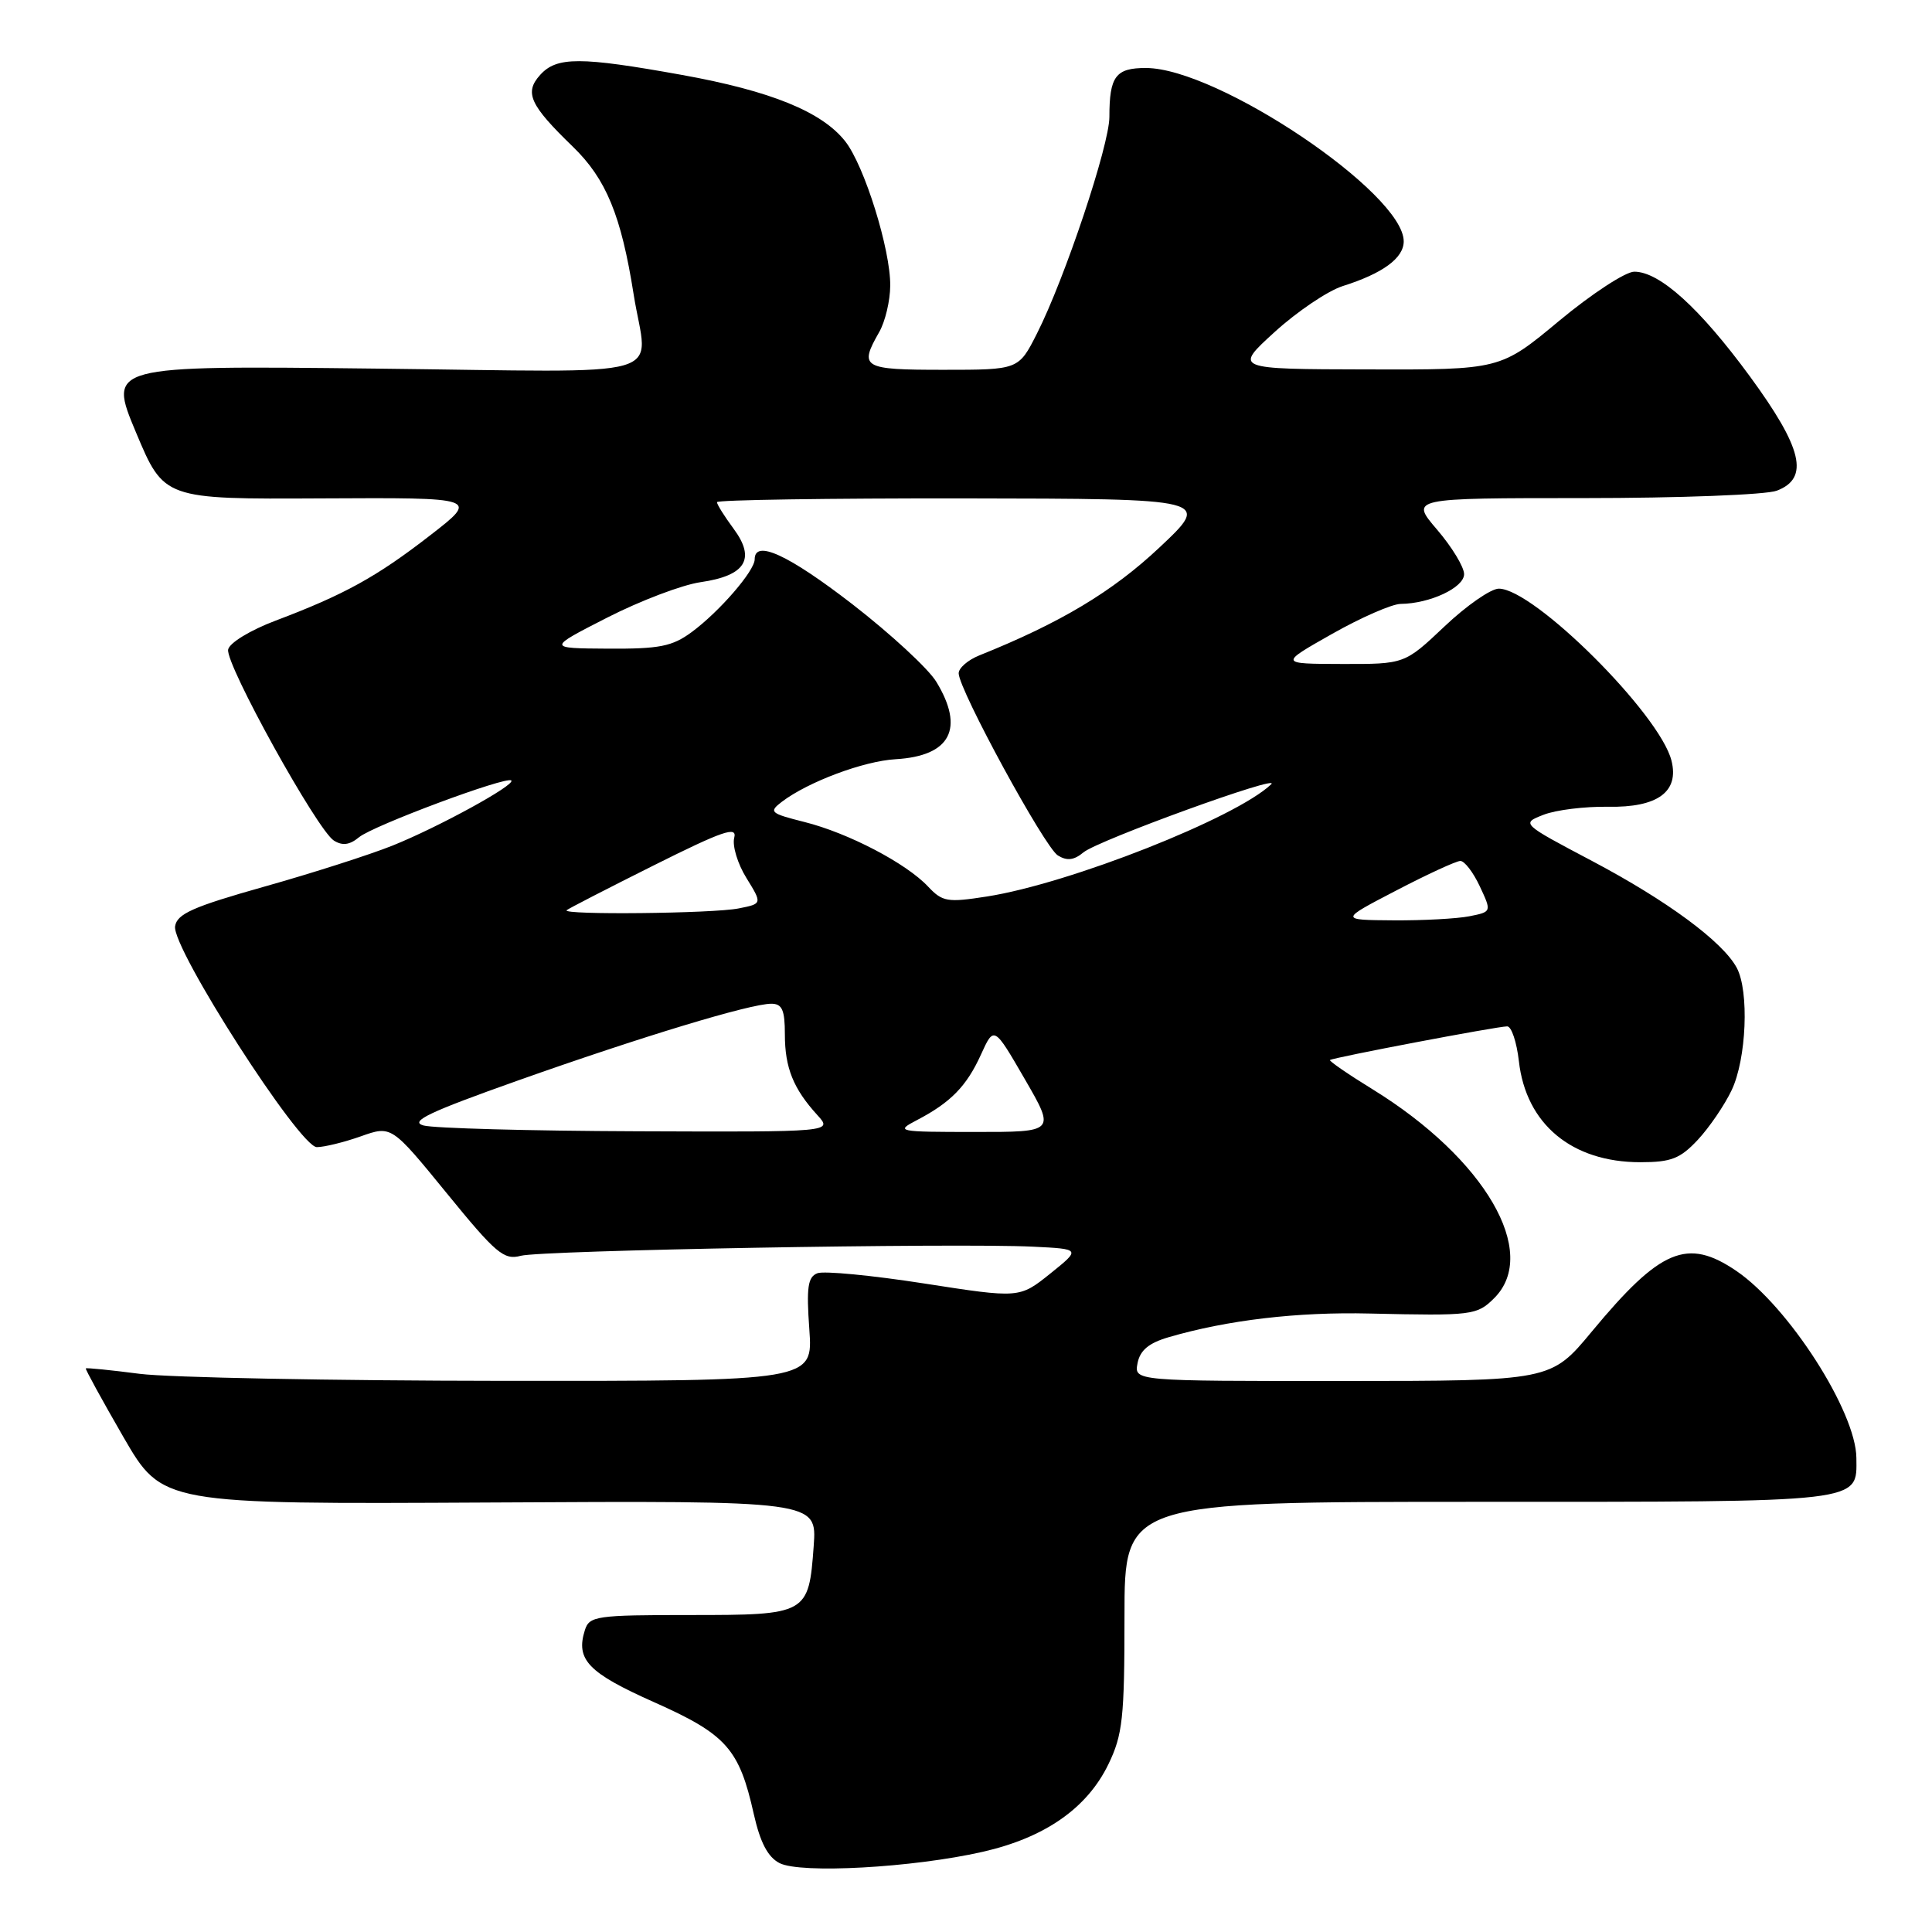 <?xml version="1.0" encoding="UTF-8" standalone="no"?>
<!DOCTYPE svg PUBLIC "-//W3C//DTD SVG 1.1//EN" "http://www.w3.org/Graphics/SVG/1.1/DTD/svg11.dtd" >
<svg xmlns="http://www.w3.org/2000/svg" xmlns:xlink="http://www.w3.org/1999/xlink" version="1.1" viewBox="0 0 256 256">
 <g >
 <path fill="currentColor"
d=" M 130.19 245.38 C 138.44 243.51 144.04 239.61 146.87 233.77 C 148.76 229.87 149.00 227.64 149.00 214.18 C 149.00 199.00 149.00 199.00 195.93 199.00 C 247.30 199.00 246.03 199.15 245.98 193.18 C 245.93 187.04 236.98 173.10 230.07 168.40 C 223.57 163.98 220.02 165.47 210.93 176.43 C 205.50 182.98 205.50 182.98 177.89 182.99 C 150.28 183.00 150.28 183.00 150.73 180.63 C 151.06 178.93 152.21 177.96 154.84 177.19 C 162.65 174.91 171.91 173.82 181.50 174.05 C 195.08 174.36 195.71 174.29 198.00 172.00 C 204.02 165.98 196.77 153.53 181.91 144.36 C 178.64 142.35 176.09 140.59 176.23 140.46 C 176.59 140.14 198.39 136.00 199.71 136.00 C 200.28 136.00 200.97 138.08 201.26 140.61 C 202.20 148.95 208.27 154.00 217.35 154.00 C 221.44 154.00 222.63 153.53 224.97 151.03 C 226.49 149.40 228.51 146.44 229.45 144.46 C 231.42 140.32 231.79 131.35 230.13 128.24 C 228.27 124.78 220.92 119.35 210.95 114.08 C 201.56 109.12 201.56 109.12 204.53 107.96 C 206.16 107.32 210.02 106.85 213.09 106.90 C 219.64 107.02 222.52 104.92 221.48 100.79 C 219.94 94.62 203.24 78.00 198.60 78.00 C 197.55 78.00 194.31 80.25 191.41 83.00 C 186.12 88.00 186.12 88.00 177.81 87.98 C 169.50 87.96 169.50 87.96 176.50 84.00 C 180.35 81.82 184.45 80.03 185.60 80.02 C 189.48 79.98 194.00 77.86 194.00 76.08 C 194.00 75.13 192.39 72.48 190.42 70.18 C 186.84 66.00 186.84 66.00 209.86 66.00 C 222.51 66.00 234.02 65.56 235.43 65.02 C 239.79 63.37 238.85 59.40 231.86 49.86 C 225.22 40.81 219.91 36.00 216.55 36.00 C 215.39 36.00 210.91 38.93 206.61 42.50 C 198.80 49.00 198.80 49.00 181.15 48.95 C 163.50 48.91 163.50 48.91 168.91 43.98 C 171.89 41.27 175.94 38.54 177.91 37.91 C 183.23 36.23 186.00 34.20 186.00 31.98 C 186.00 25.60 161.38 9.04 151.86 9.01 C 147.83 9.00 147.00 10.11 147.00 15.49 C 147.00 19.24 141.09 36.92 137.40 44.20 C 134.97 49.00 134.97 49.00 124.98 49.00 C 114.27 49.00 113.80 48.72 116.50 44.00 C 117.29 42.62 117.95 39.86 117.96 37.86 C 118.01 33.08 114.54 21.96 112.00 18.73 C 108.92 14.81 102.14 12.05 90.37 9.93 C 76.88 7.50 73.77 7.50 71.58 9.92 C 69.45 12.27 70.19 13.90 75.90 19.43 C 80.32 23.71 82.31 28.55 83.96 39.00 C 85.78 50.51 90.03 49.29 49.66 48.84 C 14.31 48.44 14.31 48.44 18.02 57.30 C 21.73 66.15 21.73 66.15 42.59 66.04 C 63.46 65.93 63.46 65.93 56.98 70.95 C 49.90 76.44 45.62 78.80 36.51 82.24 C 33.17 83.50 30.39 85.19 30.23 86.07 C 29.85 87.99 42.03 109.99 44.24 111.38 C 45.37 112.09 46.33 111.97 47.57 110.94 C 49.43 109.40 67.13 102.80 67.75 103.42 C 68.33 104.00 58.08 109.61 52.00 112.05 C 48.98 113.26 41.33 115.71 35.00 117.49 C 25.57 120.15 23.45 121.09 23.20 122.74 C 22.76 125.63 39.69 152.00 41.98 152.00 C 42.95 152.00 45.58 151.36 47.81 150.57 C 51.87 149.13 51.87 149.13 59.19 158.10 C 65.71 166.10 66.77 167.00 69.00 166.40 C 71.72 165.67 126.56 164.69 136.86 165.19 C 143.22 165.50 143.22 165.50 139.15 168.77 C 135.08 172.03 135.08 172.03 122.47 170.07 C 115.54 168.99 109.17 168.38 108.31 168.71 C 107.04 169.20 106.84 170.57 107.24 176.15 C 107.73 183.00 107.73 183.00 66.62 182.97 C 44.00 182.95 22.36 182.53 18.52 182.04 C 14.67 181.54 11.46 181.22 11.37 181.32 C 11.28 181.42 13.52 185.51 16.35 190.41 C 21.51 199.32 21.51 199.32 64.88 199.09 C 108.25 198.85 108.25 198.85 107.82 204.84 C 107.16 213.91 106.99 214.00 91.44 214.00 C 79.01 214.00 78.09 214.13 77.50 216.00 C 76.26 219.91 77.92 221.65 86.65 225.54 C 96.25 229.81 97.95 231.72 99.88 240.37 C 100.73 244.14 101.74 246.07 103.29 246.87 C 106.08 248.30 120.96 247.48 130.19 245.38 Z  M 56.11 149.13 C 54.22 148.60 56.86 147.35 68.61 143.18 C 85.00 137.37 99.41 133.00 102.20 133.00 C 103.64 133.00 104.00 133.82 104.00 137.07 C 104.00 141.48 105.12 144.26 108.30 147.75 C 110.35 150.00 110.35 150.00 84.42 149.90 C 70.17 149.85 57.42 149.50 56.11 149.13 Z  M 121.50 148.42 C 125.97 146.09 128.09 143.92 129.99 139.72 C 131.71 135.94 131.71 135.94 135.78 142.97 C 139.85 150.00 139.85 150.00 129.17 149.99 C 118.88 149.99 118.61 149.93 121.50 148.42 Z  M 185.00 118.00 C 189.12 115.85 192.95 114.09 193.50 114.08 C 194.05 114.07 195.21 115.58 196.08 117.44 C 197.66 120.82 197.66 120.82 194.70 121.41 C 193.08 121.73 188.54 121.98 184.62 121.95 C 177.50 121.90 177.50 121.90 185.00 118.00 Z  M 75.08 120.61 C 75.31 120.40 80.52 117.72 86.64 114.66 C 95.78 110.09 97.70 109.43 97.29 111.00 C 97.01 112.06 97.74 114.46 98.90 116.33 C 101.01 119.75 101.01 119.75 97.88 120.37 C 94.52 121.05 74.39 121.26 75.08 120.61 Z  M 122.98 117.48 C 120.07 114.38 112.41 110.38 106.60 108.92 C 102.04 107.77 101.84 107.59 103.60 106.24 C 107.07 103.60 114.45 100.84 118.68 100.60 C 125.95 100.17 127.85 96.55 124.06 90.33 C 123.00 88.59 118.00 83.98 112.97 80.08 C 104.45 73.50 100.00 71.45 100.00 74.11 C 100.00 75.64 95.33 81.04 91.66 83.75 C 89.07 85.66 87.39 85.99 80.56 85.95 C 72.50 85.90 72.50 85.90 80.45 81.84 C 84.82 79.61 90.39 77.49 92.84 77.14 C 98.79 76.28 100.17 74.07 97.22 70.08 C 96.00 68.43 95.00 66.84 95.00 66.54 C 95.00 66.24 109.74 66.02 127.75 66.04 C 160.50 66.09 160.50 66.09 153.63 72.55 C 147.41 78.40 140.50 82.54 129.75 86.85 C 128.24 87.46 127.01 88.53 127.03 89.23 C 127.07 91.43 138.42 112.27 140.17 113.35 C 141.38 114.10 142.31 113.99 143.57 112.94 C 145.48 111.35 169.95 102.47 168.44 103.92 C 163.79 108.37 141.73 117.08 130.78 118.79 C 125.54 119.61 124.88 119.50 122.98 117.48 Z "/>
</g>
</svg>